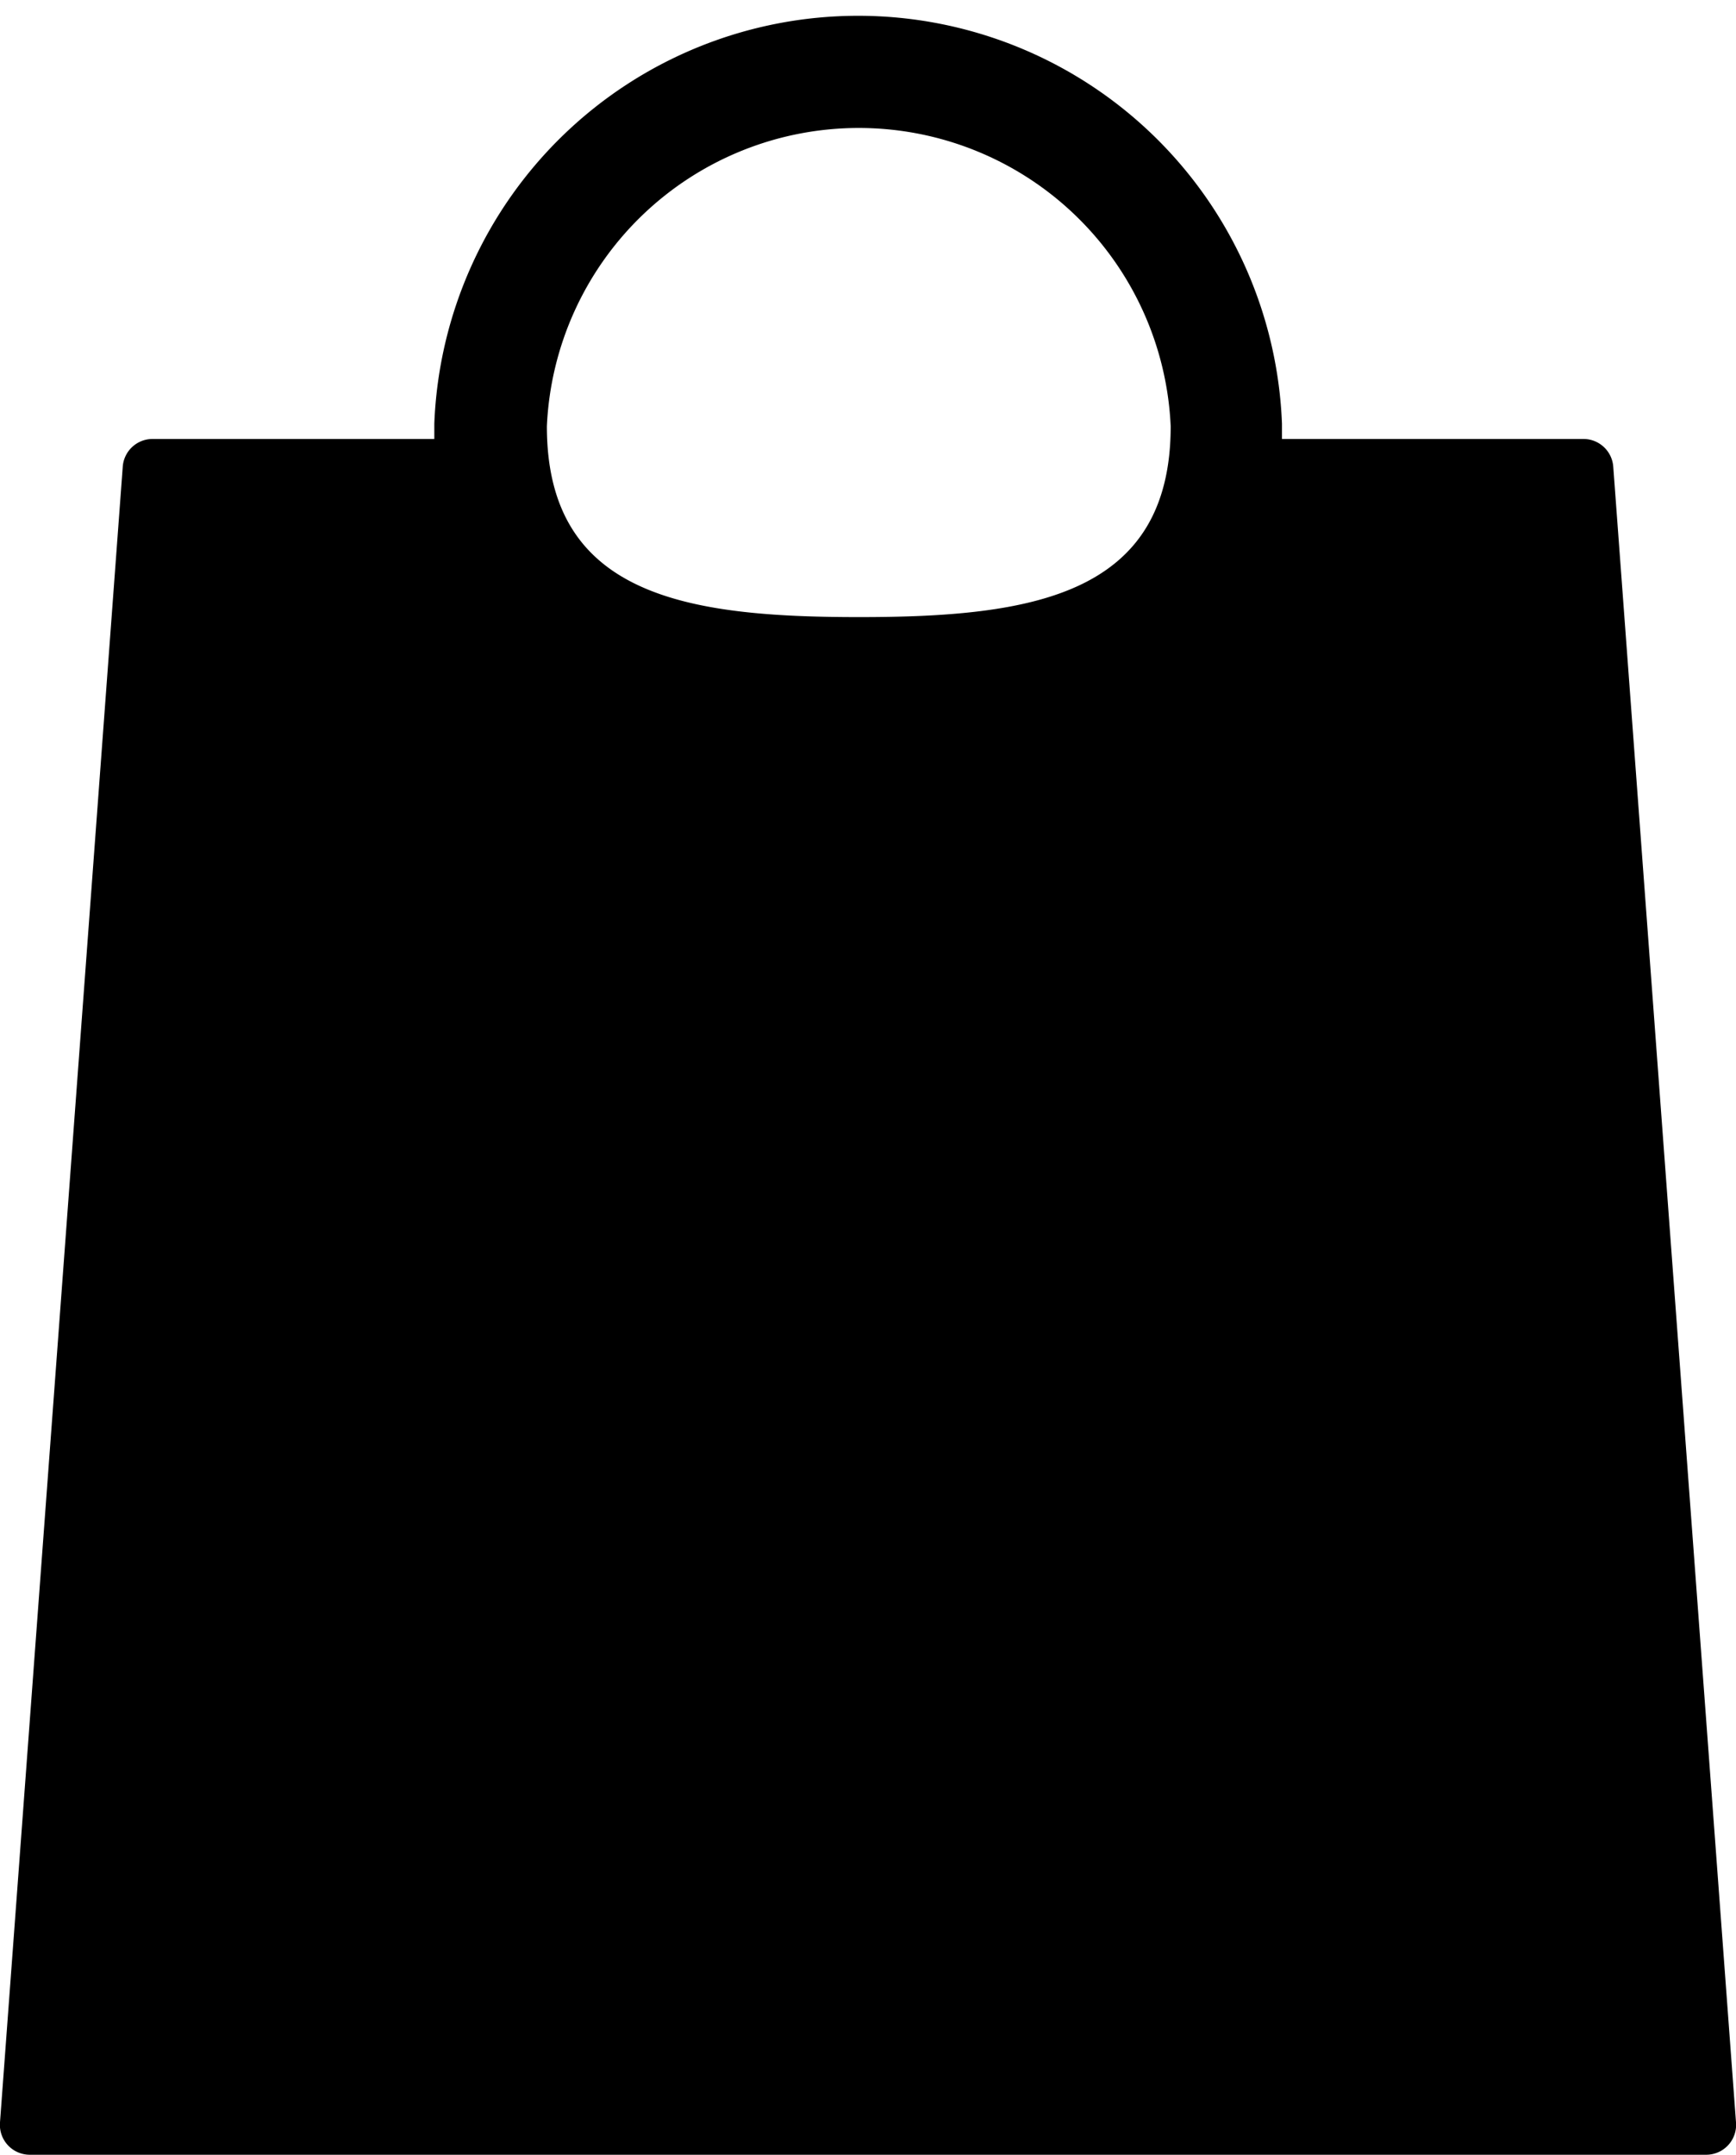 <svg xmlns="http://www.w3.org/2000/svg" viewBox="0 0 27.3 33.87"><g id="e5f6550a-f8b2-4407-88bc-cf7c681b7d70" data-name="Layer 2"><g id="ba409db7-3e68-4d38-b894-cd7432ca9bf6" data-name="Layer 1"><path d="M25.37,7.34a.47.47,0,0,0-.47-.44H20.16c0-.08,0-.16,0-.24a6.67,6.67,0,0,0-13.33,0c0,.08,0,.16,0,.24H2.4a.47.47,0,0,0-.47.44L0,33.36a.47.47,0,0,0,.47.51H26.83a.47.47,0,0,0,.47-.51ZM13.51,9.7c-2.71,0-4.91-.33-4.91-3a4.91,4.91,0,0,1,9.81,0C18.41,9.37,16.21,9.7,13.51,9.7Z"/></g></g></svg>